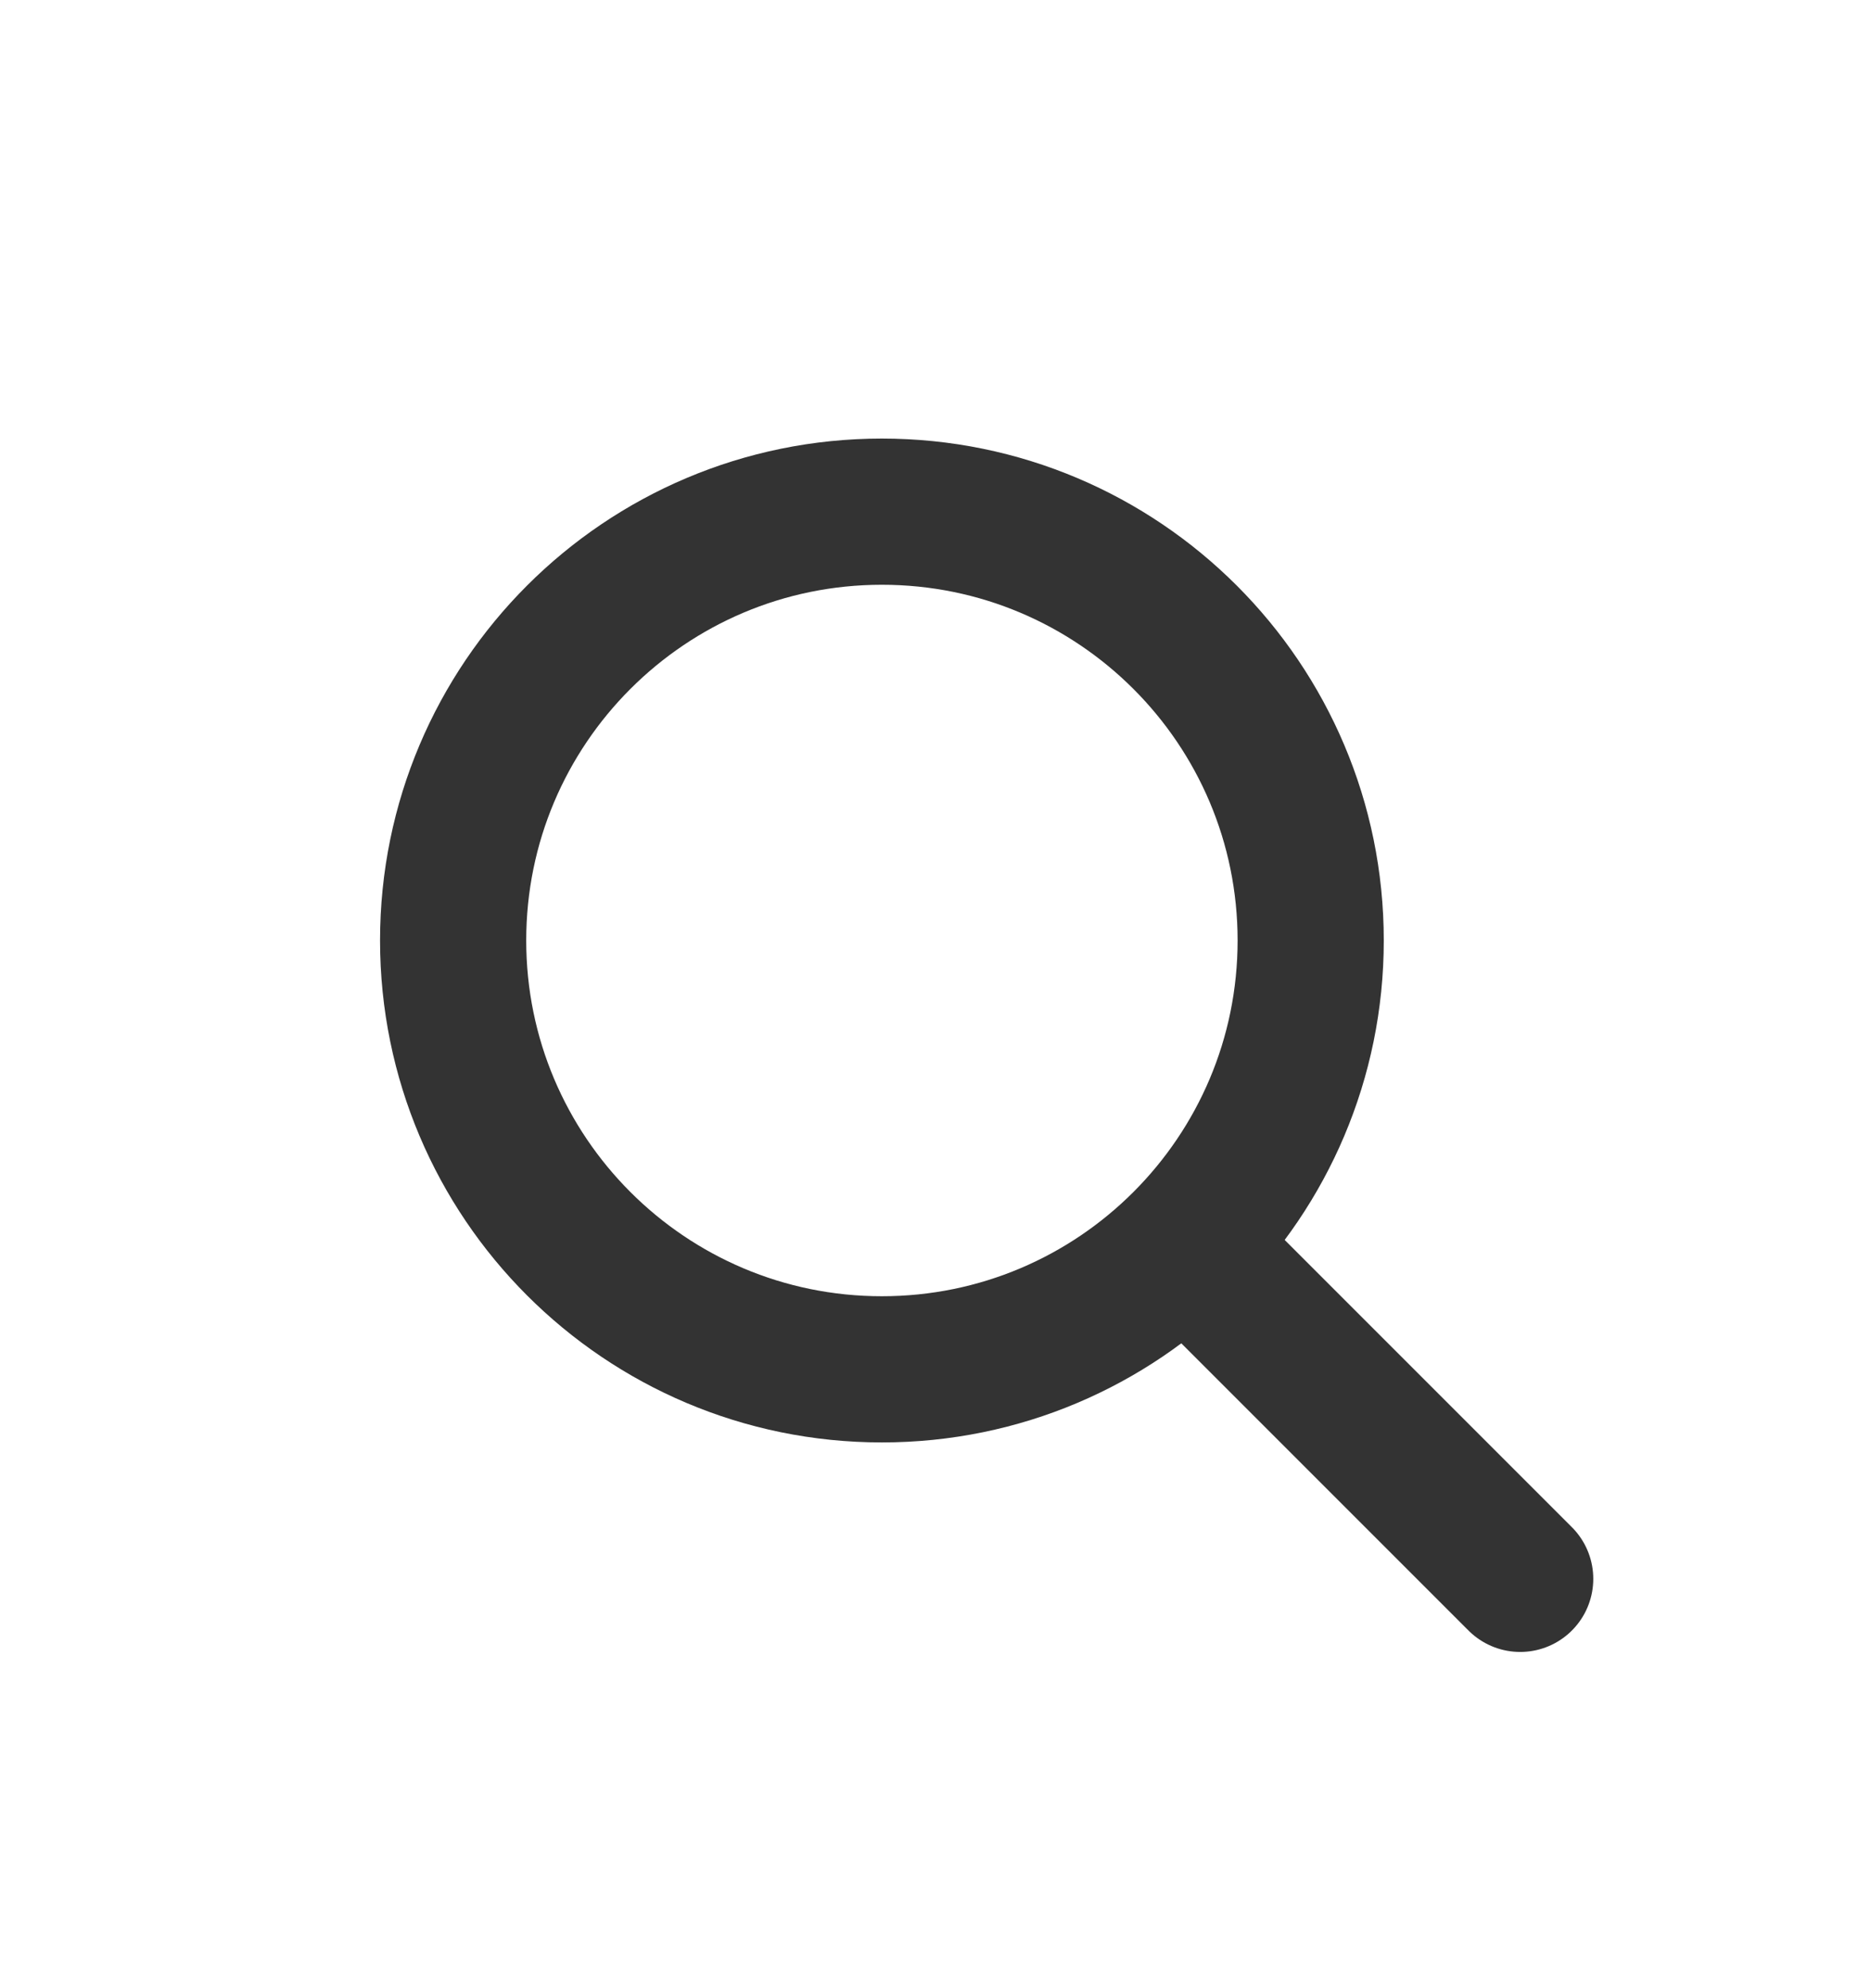 <svg width="32" height="34" viewBox="0 0 32 34" fill="none" xmlns="http://www.w3.org/2000/svg">
<path d="M15.083 23.417C19.133 23.417 22.417 20.133 22.417 16.083C22.417 12.033 19.133 8.75 15.083 8.75C11.033 8.75 7.75 12.033 7.75 16.083C7.75 20.133 11.033 23.417 15.083 23.417Z" stroke="#333333" stroke-width="2.5" stroke-linecap="round" stroke-linejoin="round"/>
<path d="M26 27L21 22" stroke="#333333" stroke-width="2.5" stroke-linecap="round" stroke-linejoin="round"/>
</svg>
